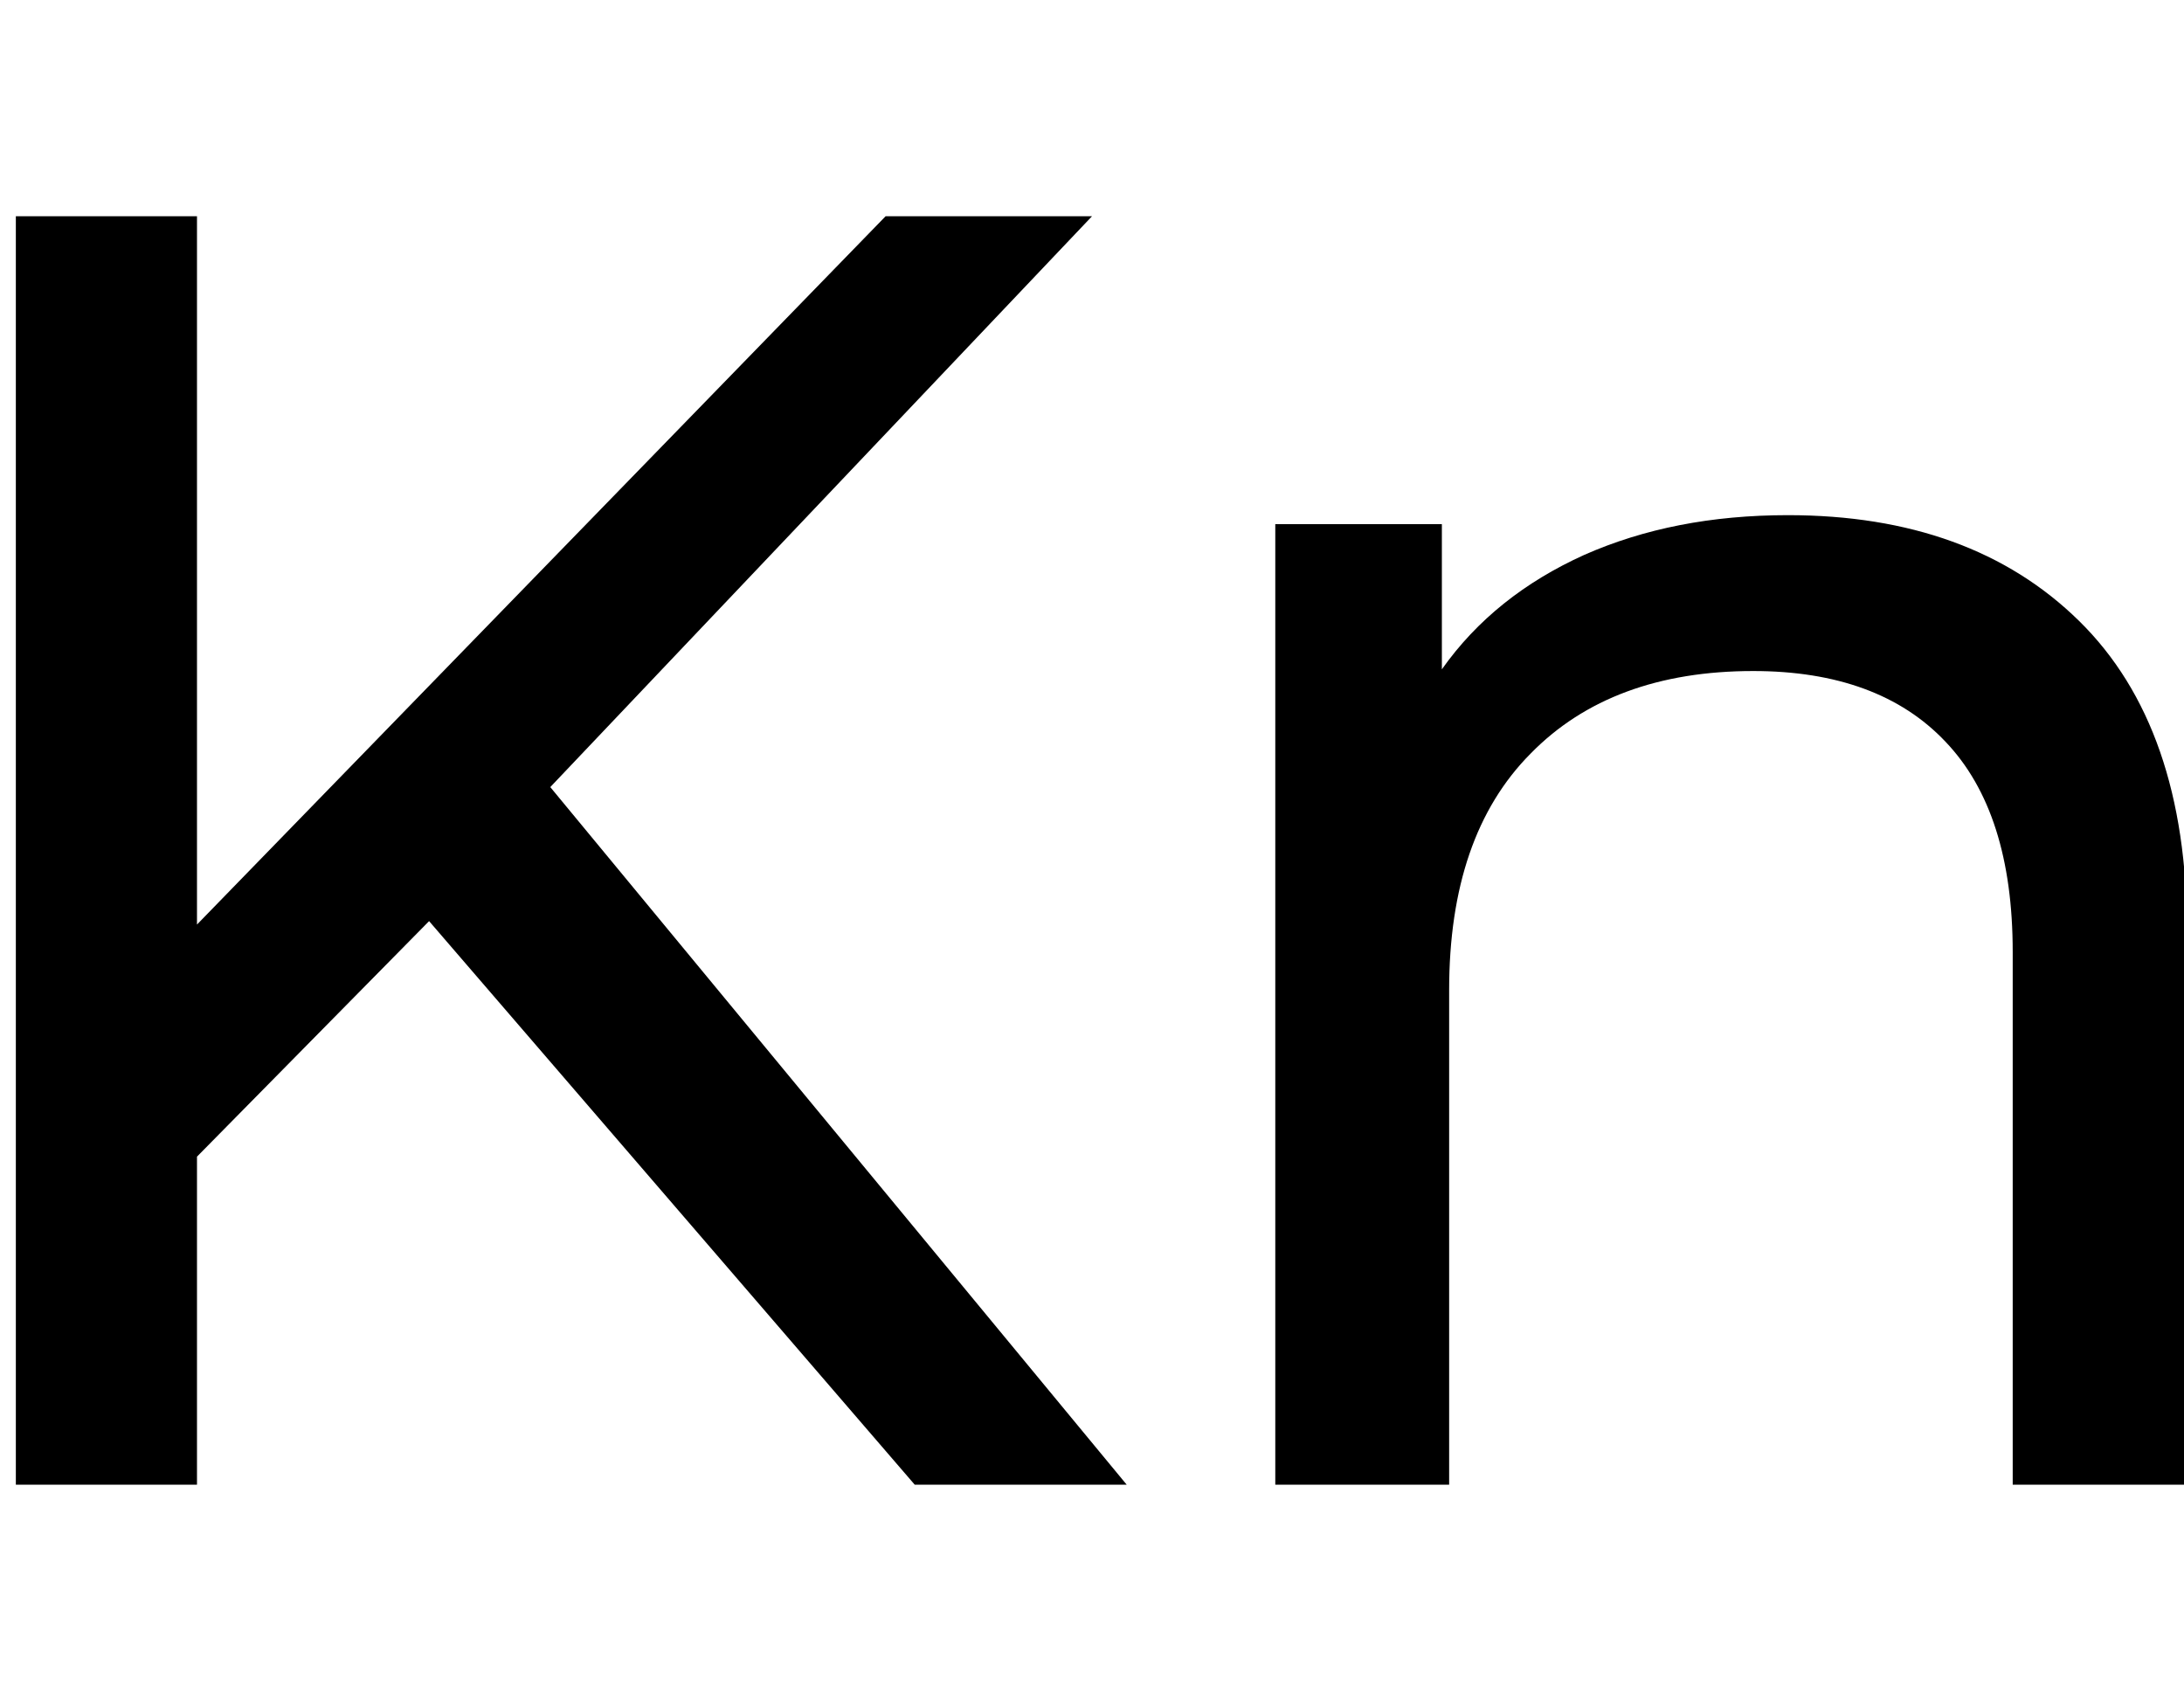<?xml version="1.0" encoding="utf-8"?>
<!-- Generator: Adobe Illustrator 21.1.0, SVG Export Plug-In . SVG Version: 6.00 Build 0)  -->
<svg version="1.1" id="Capa_1" xmlns="http://www.w3.org/2000/svg" xmlns:xlink="http://www.w3.org/1999/xlink" x="0px" y="0px"
	 viewBox="0 0 510 397" style="enable-background:new 0 0 510 397;" xml:space="preserve">
<style type="text/css">
	.st0{enable-background:new    ;}
</style>
<g class="st0">
	<path d="M100.2,215.1l-54.2,55v76.6H3.7V50.5H46v165.4L206.8,50.5h48.2L128.5,183.8l134.6,162.9h-49.5L100.2,215.1z"/>
	<path d="M485.5,145c16.8,16.5,25.2,40.7,25.2,72.6v129.1H470V222.3c0-21.7-5.2-38.1-15.7-49.1c-10.4-11-25.4-16.5-44.9-16.5
		c-22,0-39.4,6.4-52,19.3c-12.7,12.8-19,31.2-19,55.2v115.5h-40.6V122.4h38.9v33.9c8.2-11.6,19.3-20.4,33.2-26.7
		c14-6.2,29.8-9.3,47.6-9.3C446,120.3,468.7,128.5,485.5,145z"/>
</g>
</svg>
